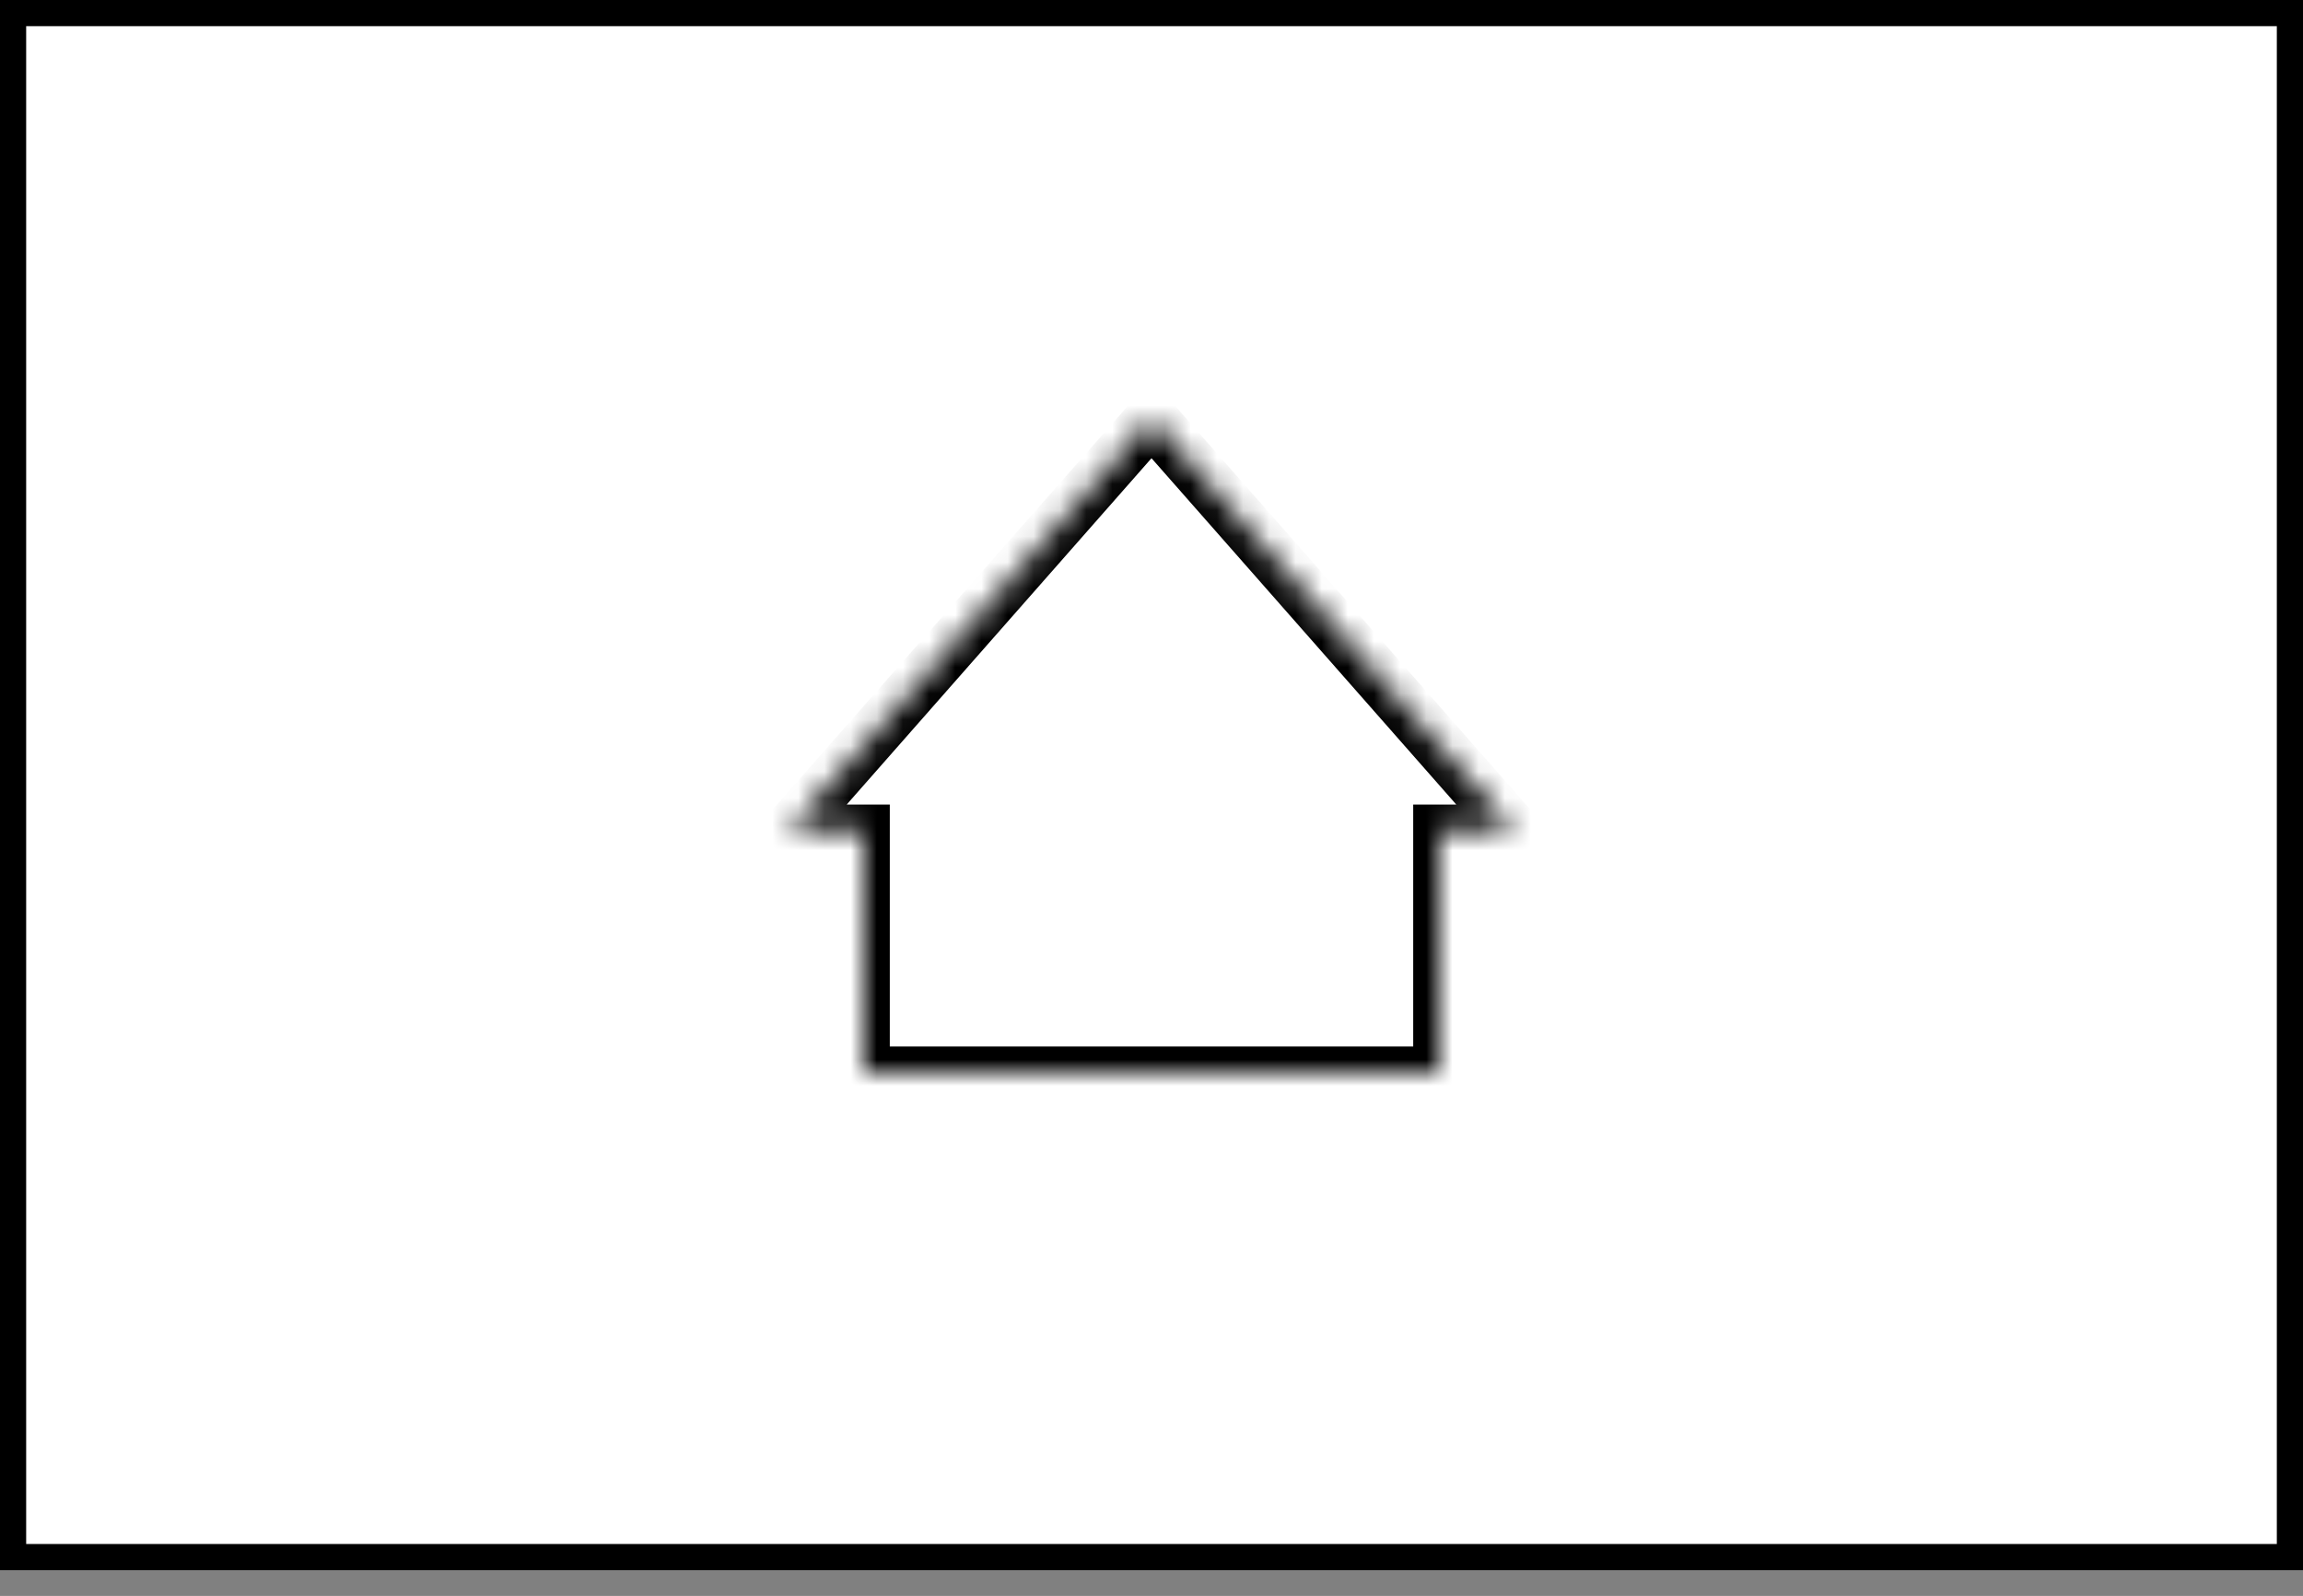 <svg width="88" height="61" viewBox="0 0 88 61" fill="none" xmlns="http://www.w3.org/2000/svg">
<rect x="0" y="0" width="88" height="61" fill="#808080" stroke="none"/>
<rect x="0.5" y="0.5" width="87" height="59.014" fill="white" stroke="black"/>
<mask id="path-2-inside-1_398_109" fill="white">
<path fill-rule="evenodd" clip-rule="evenodd" d="M57.856 31.75L44 16L30.144 31.75H33V41H55V31.75H57.856Z"/>
</mask>
<path fill-rule="evenodd" clip-rule="evenodd" d="M57.856 31.75L44 16L30.144 31.75H33V41H55V31.75H57.856Z" fill="white"/>
<path d="M44 16L44.751 15.339L44 14.486L43.249 15.339L44 16ZM57.856 31.75V32.75H60.068L58.607 31.09L57.856 31.75ZM30.144 31.75L29.393 31.09L27.932 32.75H30.144V31.75ZM33 31.75H34V30.75H33V31.75ZM33 41H32V42H33V41ZM55 41V42H56V41H55ZM55 31.75V30.75H54V31.75H55ZM43.249 16.66L57.106 32.41L58.607 31.09L44.751 15.339L43.249 16.66ZM30.894 32.41L44.751 16.66L43.249 15.339L29.393 31.09L30.894 32.41ZM33 30.75H30.144V32.75H33V30.75ZM34 41V31.75H32V41H34ZM55 40H33V42H55V40ZM54 31.75V41H56V31.75H54ZM57.856 30.75H55V32.75H57.856V30.75Z" fill="black" mask="url(#path-2-inside-1_398_109)"/>
</svg>
